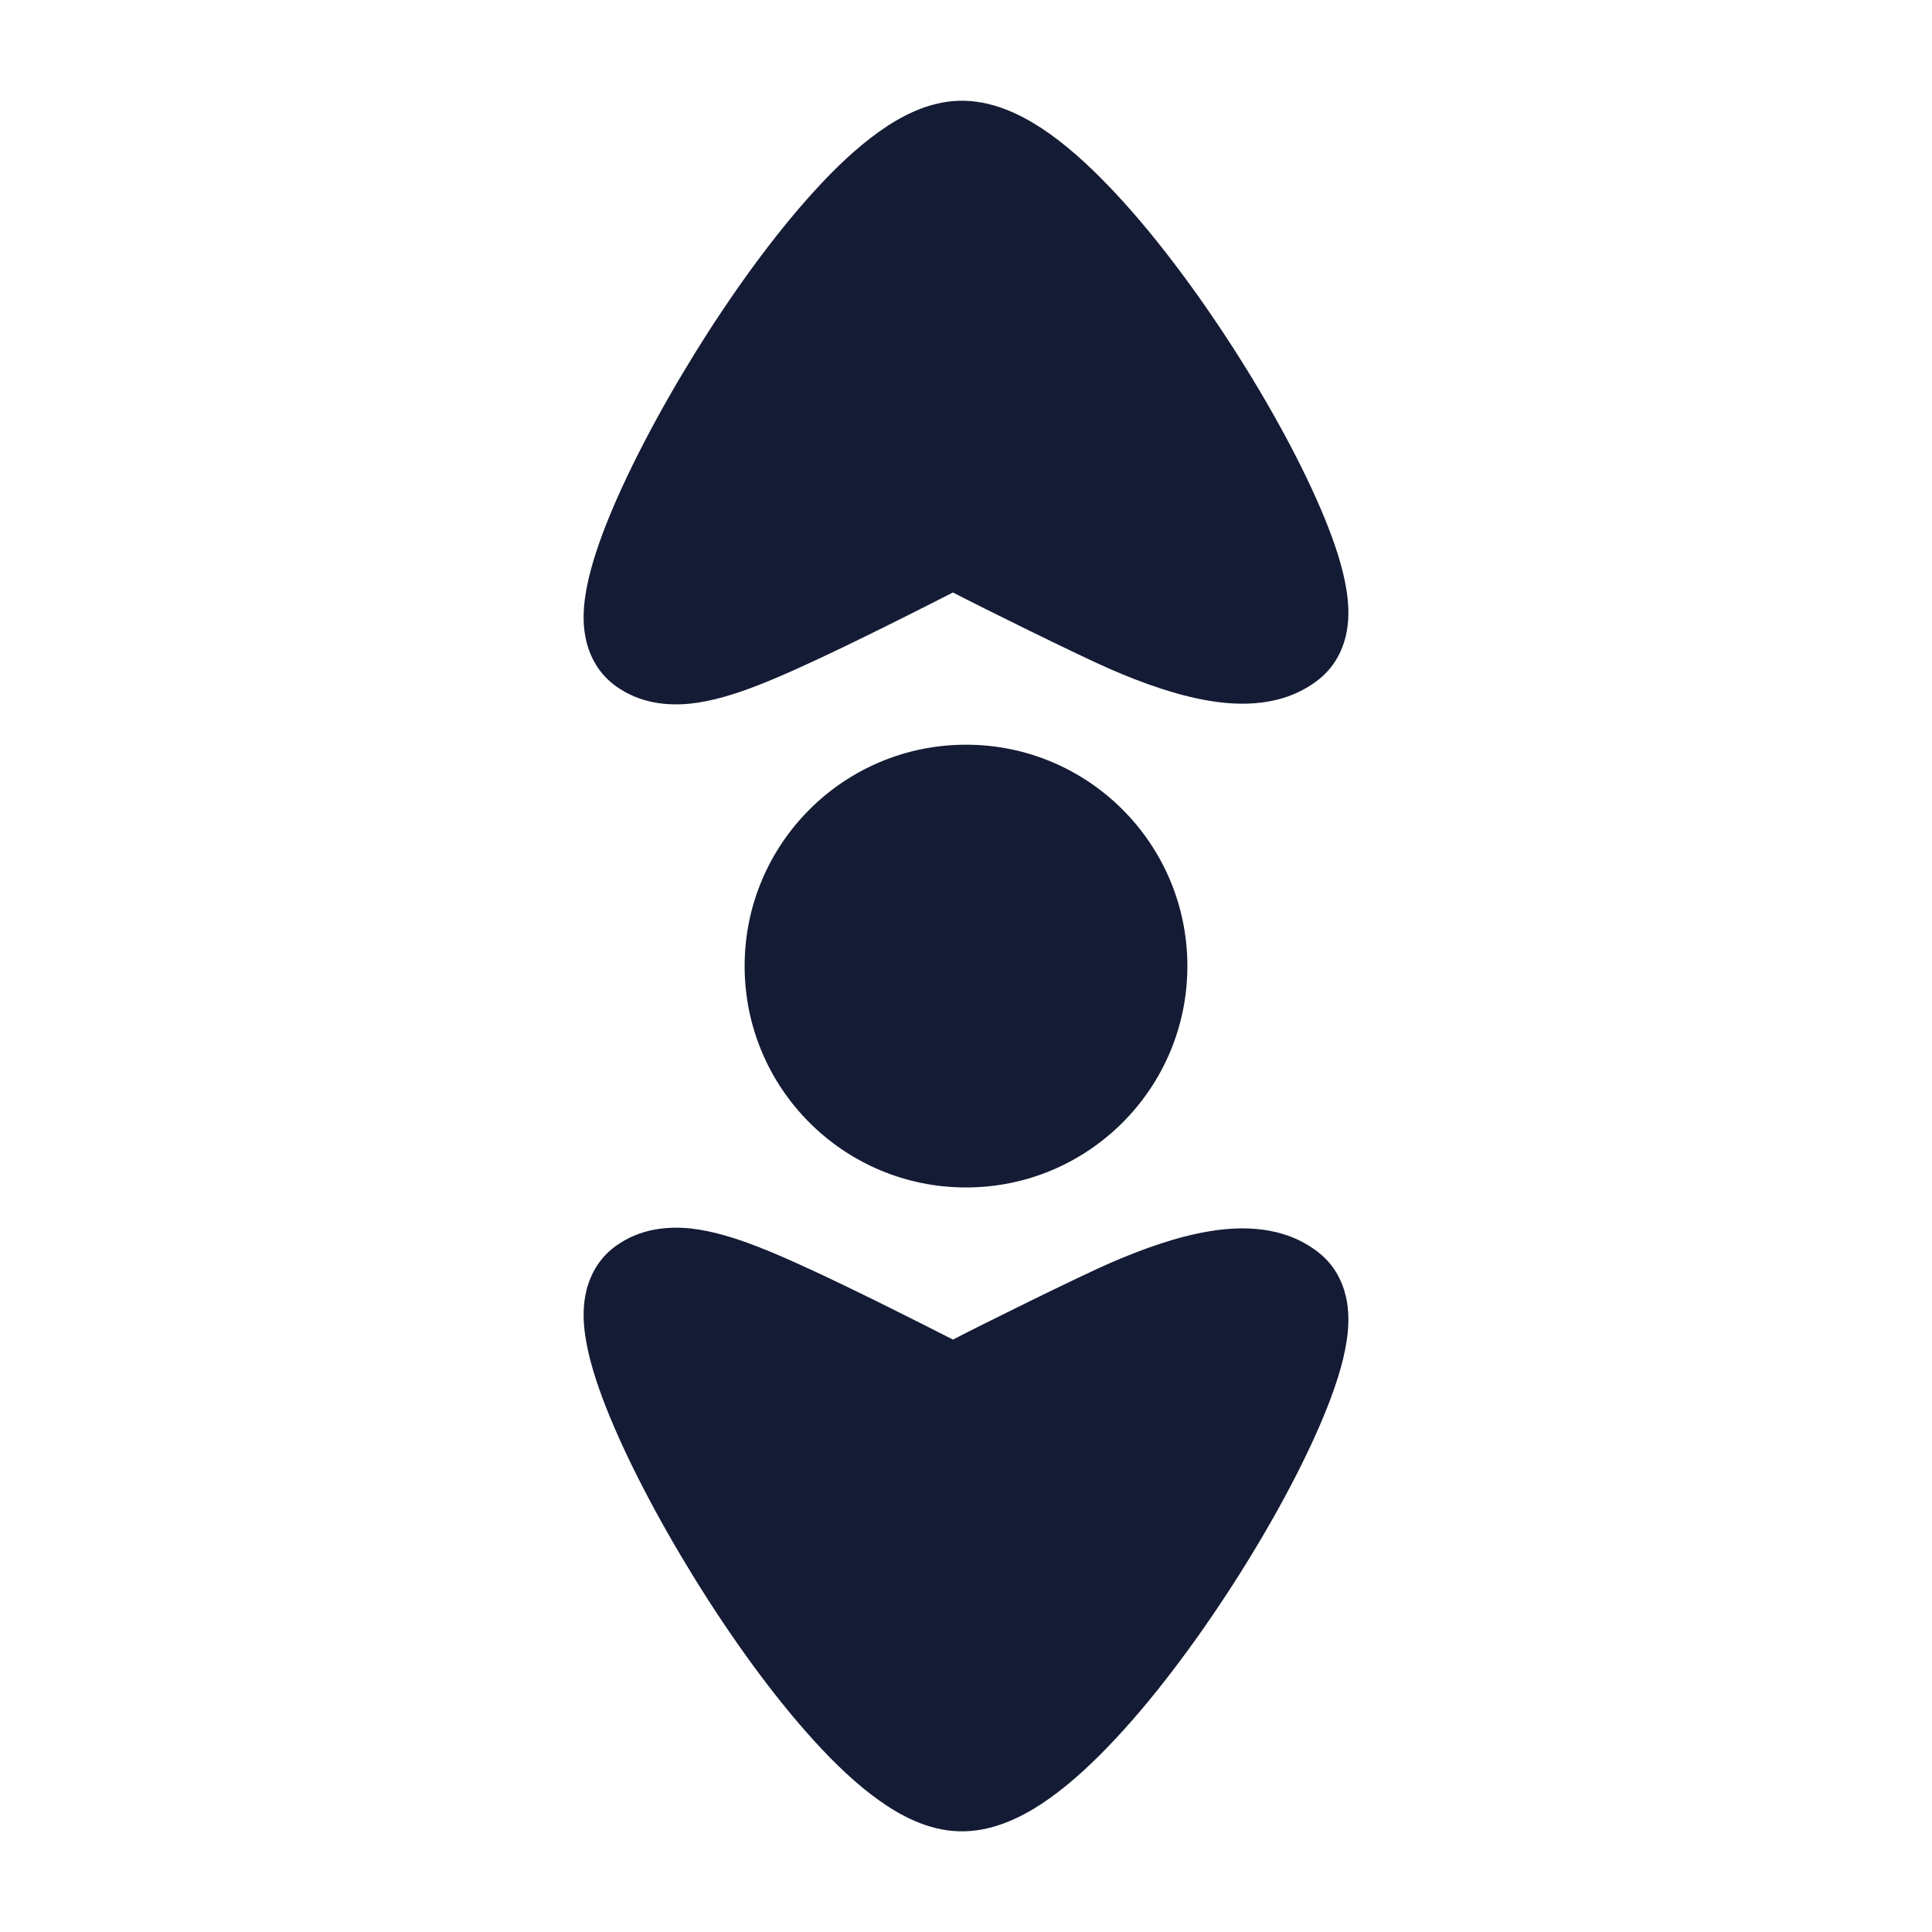<svg width="24" height="24" viewBox="0 0 24 24" fill="none" xmlns="http://www.w3.org/2000/svg">
<path d="M9.25 12.001C9.25 10.482 10.481 9.251 12 9.251C13.519 9.251 14.75 10.482 14.75 12.001C14.75 13.52 13.519 14.751 12 14.751C10.481 14.751 9.25 13.52 9.25 12.001Z" fill="#141B34"/>
<path d="M16.733 7.827C16.703 8.003 16.618 8.255 16.38 8.442C15.941 8.788 15.395 8.768 15.02 8.705C14.615 8.638 14.188 8.483 13.808 8.319C13.42 8.152 12.154 7.525 11.838 7.36C10.923 7.826 9.976 8.296 9.416 8.513C9.134 8.623 8.847 8.712 8.574 8.741C8.295 8.769 7.95 8.742 7.644 8.519C7.395 8.337 7.303 8.082 7.271 7.906C7.238 7.731 7.249 7.56 7.268 7.422C7.307 7.143 7.406 6.83 7.527 6.522C7.774 5.894 8.172 5.133 8.624 4.401C9.076 3.669 9.603 2.934 10.119 2.37C10.375 2.088 10.646 1.831 10.919 1.637C11.173 1.455 11.519 1.263 11.911 1.252C12.313 1.24 12.673 1.419 12.939 1.593C13.222 1.779 13.503 2.031 13.768 2.307C14.302 2.86 14.846 3.588 15.315 4.316C15.783 5.043 16.196 5.804 16.454 6.435C16.581 6.745 16.686 7.06 16.728 7.341C16.75 7.481 16.762 7.651 16.733 7.827Z" fill="#141B34"/>
<path d="M16.733 16.174C16.703 15.998 16.618 15.746 16.38 15.559C15.941 15.213 15.395 15.233 15.02 15.296C14.615 15.363 14.188 15.518 13.808 15.682C13.42 15.849 12.154 16.476 11.838 16.641C10.923 16.175 9.976 15.705 9.416 15.488C9.134 15.378 8.847 15.289 8.574 15.26C8.295 15.232 7.95 15.259 7.644 15.482C7.395 15.664 7.303 15.919 7.271 16.095C7.238 16.27 7.249 16.441 7.268 16.579C7.307 16.858 7.406 17.171 7.527 17.479C7.774 18.107 8.172 18.868 8.624 19.6C9.076 20.332 9.603 21.067 10.119 21.631C10.375 21.913 10.646 22.17 10.919 22.364C11.173 22.546 11.519 22.738 11.911 22.749C12.313 22.761 12.673 22.582 12.939 22.408C13.222 22.221 13.503 21.97 13.768 21.694C14.302 21.141 14.846 20.413 15.315 19.685C15.783 18.958 16.196 18.197 16.454 17.566C16.581 17.256 16.686 16.941 16.728 16.66C16.75 16.52 16.762 16.349 16.733 16.174Z" fill="#141B34"/>
</svg>
